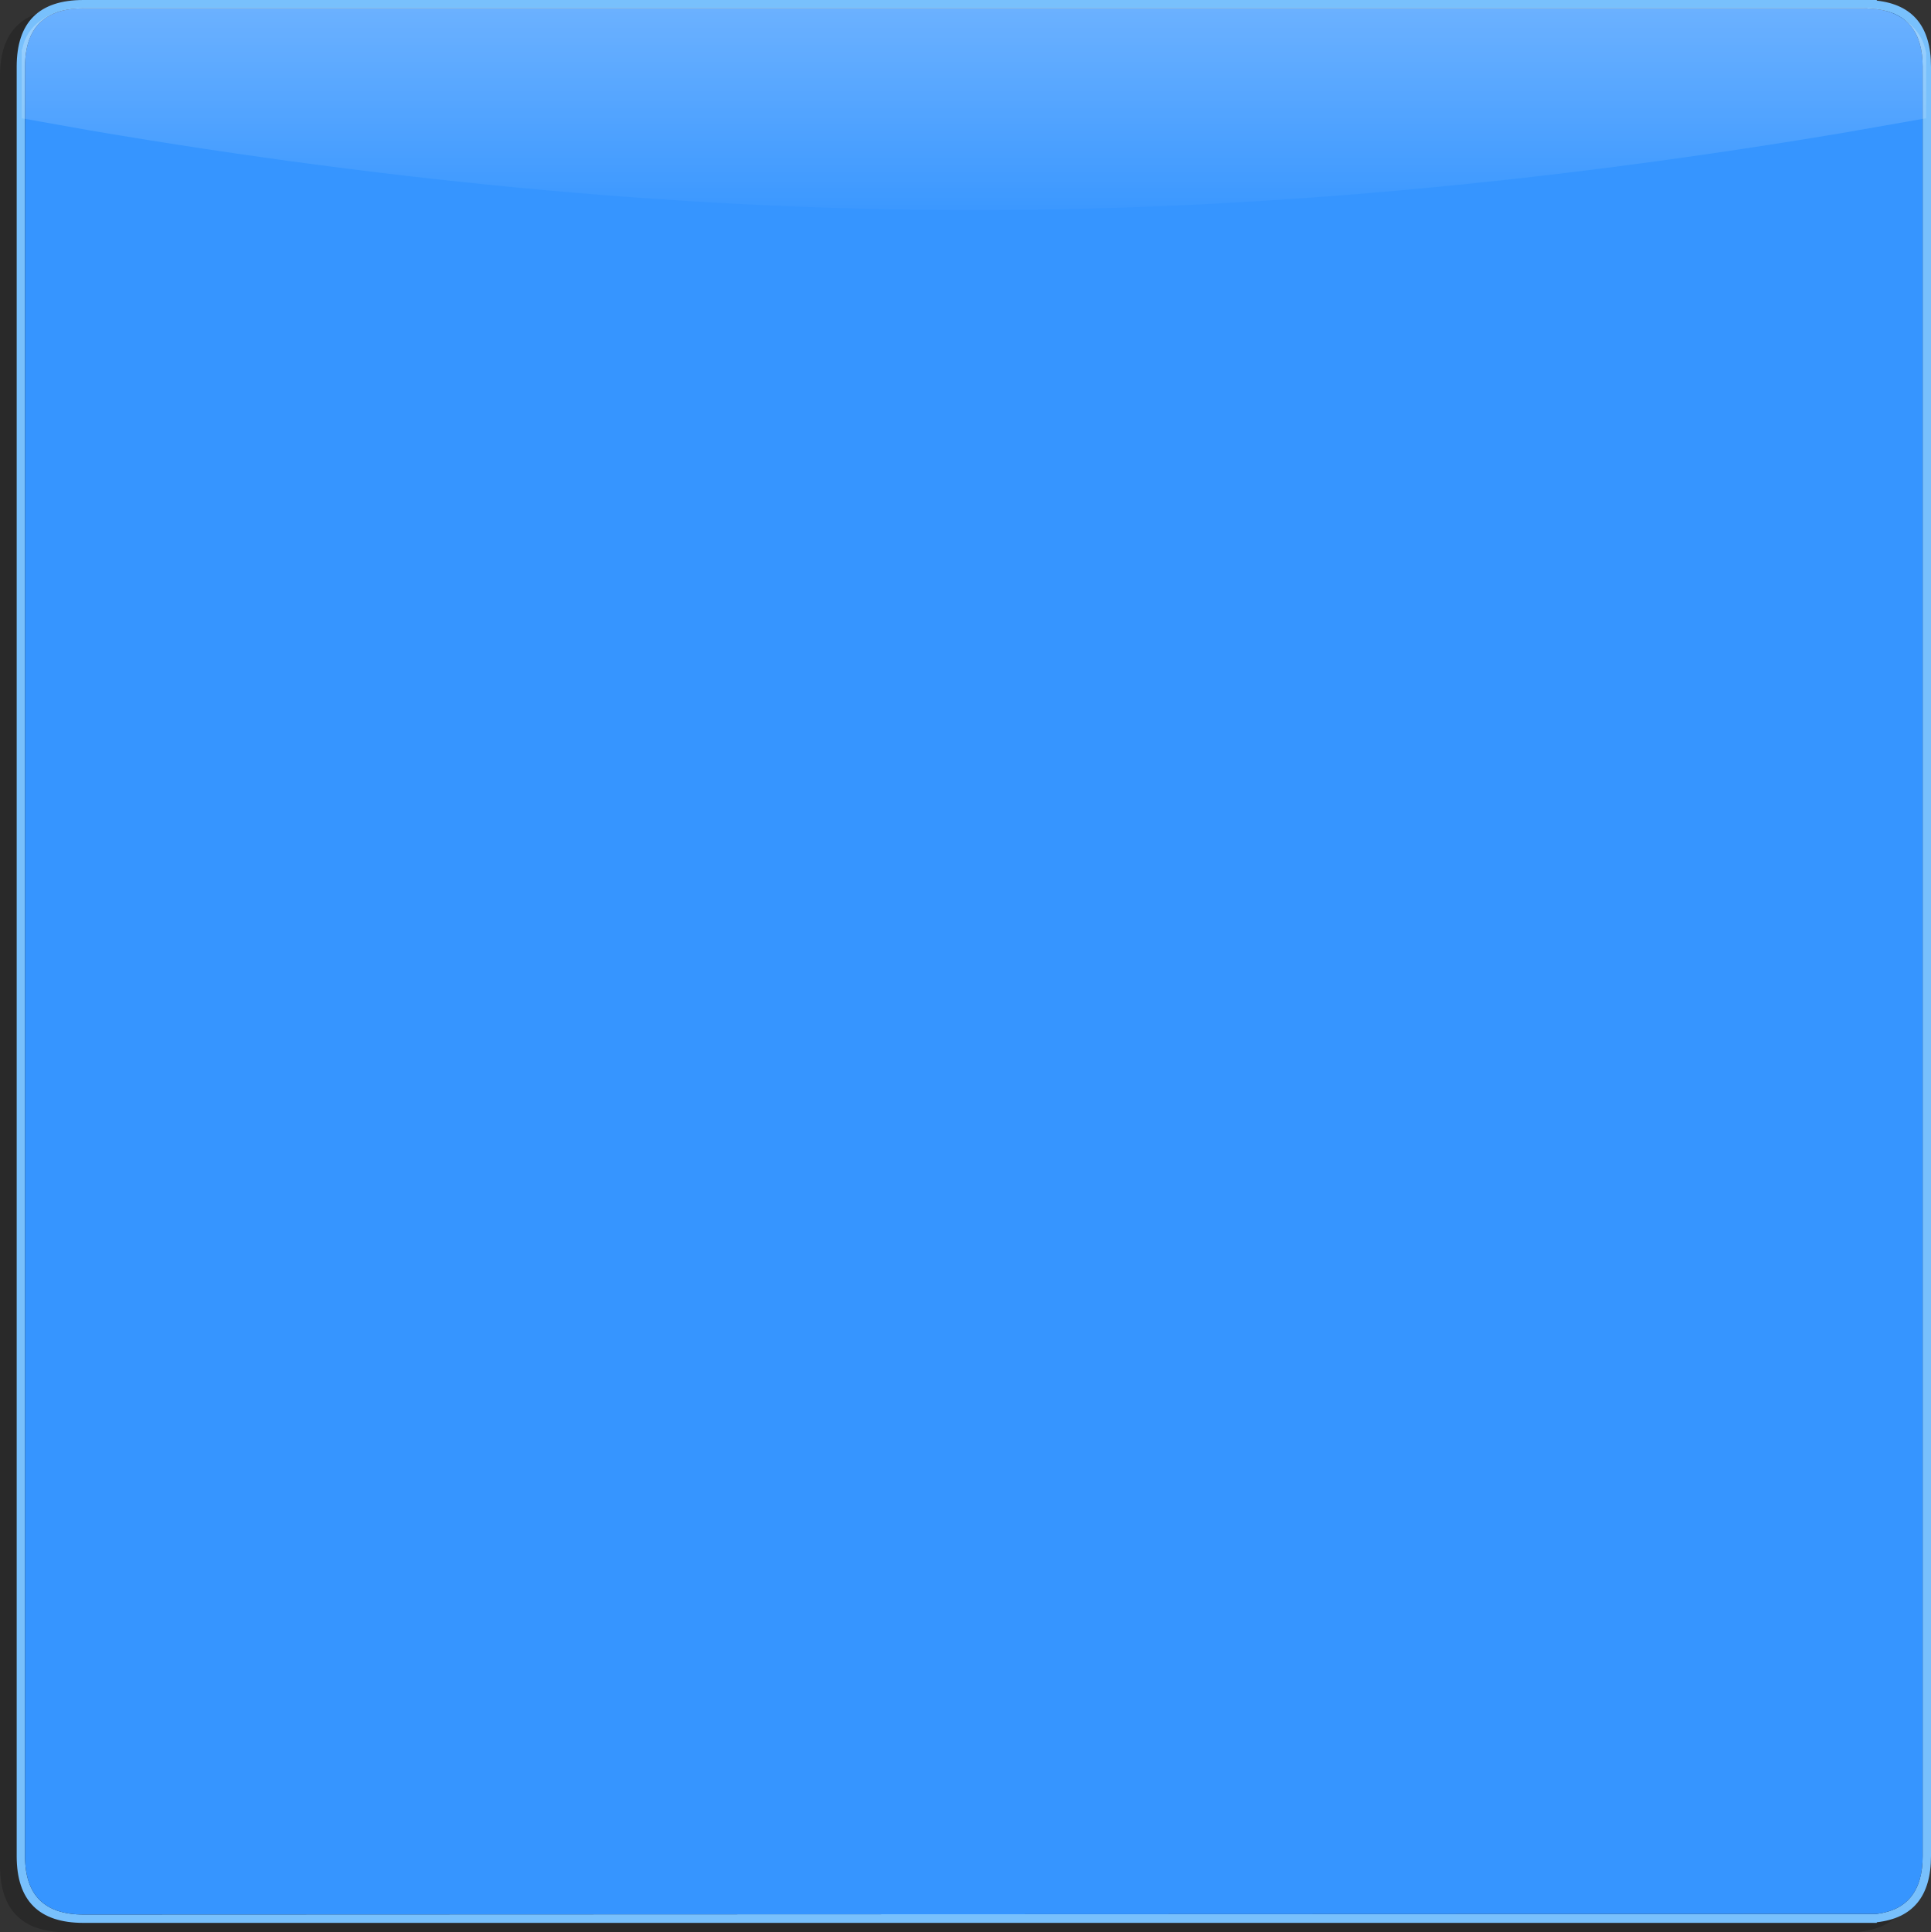 <?xml version="1.0" encoding="UTF-8" standalone="no"?>
<svg xmlns:ffdec="https://www.free-decompiler.com/flash" xmlns:xlink="http://www.w3.org/1999/xlink" ffdec:objectType="shape" height="463.25px" width="463.0px" xmlns="http://www.w3.org/2000/svg">
  <rect width="100%" height="100%" fill="#333333" stroke="none"/>
  <g transform="matrix(1.0, 0.0, 0.0, 1.0, 231.5, 231.65)">
    <path d="M227.5 91.2 L227.5 215.6 Q227.5 230.0 214.5 231.45 L214.5 231.6 209.05 231.6 -211.05 231.6 -215.5 231.6 Q-231.5 231.6 -231.5 215.6 L-231.5 91.2 -231.5 -74.9 -231.5 -163.85 -231.5 -213.4 Q-231.5 -229.4 -215.5 -229.4 L-211.05 -229.4 209.05 -229.4 214.5 -229.4 214.5 -229.25 Q227.5 -227.8 227.5 -213.4 L227.5 -212.9 227.5 -202.9 227.5 -163.85 227.5 -74.9 227.5 91.2" fill="#000000" fill-opacity="0.2" fill-rule="evenodd" stroke="none"/>
    <path d="M229.5 40.95 L229.5 -67.15 229.5 -166.1 229.5 -215.65 Q229.5 -228.05 218.5 -229.45 L216.1 -229.65 209.05 -229.65 -211.05 -229.65 -211.5 -229.65 Q-225.5 -229.65 -225.5 -215.65 L-225.5 -166.1 -225.5 -67.15 -225.5 40.95 -225.5 213.35 Q-225.5 227.35 -211.5 227.35 L-211.05 227.35 209.05 227.2 218.5 227.2 Q229.5 225.8 229.5 213.35 L229.5 40.95 M231.5 40.95 L231.5 213.35 Q231.5 227.75 218.5 229.2 L218.5 229.35 209.05 229.35 -211.05 229.35 -211.5 229.35 Q-227.5 229.35 -227.5 213.35 L-227.5 40.95 -227.5 -67.15 -227.5 -166.1 -227.5 -215.65 Q-227.5 -231.65 -211.5 -231.65 L-211.05 -231.65 209.05 -231.65 218.5 -231.65 218.5 -231.5 Q231.5 -230.05 231.5 -215.65 L231.5 -215.15 231.5 -205.15 231.5 -166.1 231.5 -67.15 231.5 40.95" fill="#78c0fc" fill-rule="evenodd" stroke="none"/>
    <path d="M229.5 40.95 L229.5 213.35 Q229.5 225.8 218.5 227.2 L209.05 227.2 -211.05 227.35 -211.5 227.35 Q-225.5 227.35 -225.5 213.35 L-225.5 40.95 -225.5 -67.15 -225.5 -166.1 -225.5 -215.65 Q-225.5 -229.65 -211.5 -229.65 L-211.05 -229.65 209.05 -229.65 216.1 -229.65 218.5 -229.45 Q229.5 -228.05 229.5 -215.65 L229.5 -166.1 229.5 -67.15 229.5 40.95" fill="#3695ff" fill-rule="evenodd" stroke="none"/>
    <path d="M230.35 -203.3 L210.1 -199.75 Q100.05 -181.3 2.05 -181.3 -97.8 -181.3 -210.0 -200.4 L-226.3 -203.3 -226.3 -219.85 -226.15 -219.85 Q-225.4 -224.15 -221.6 -226.85 -217.45 -229.8 -211.1 -229.8 L-210.05 -229.8 210.05 -229.8 215.2 -229.8 Q221.45 -229.8 225.7 -226.5 229.55 -223.5 230.3 -219.1 L230.35 -219.1 230.35 -203.3" fill="url(#gradient0)" fill-rule="evenodd" stroke="none"/>
  </g>
  <defs>
    <linearGradient gradientTransform="matrix(0.0, 0.037, -0.043, 0.0, -66.8, -206.15)" gradientUnits="userSpaceOnUse" id="gradient0" spreadMethod="pad" x1="-819.2" x2="819.2">
      <stop offset="0.0" stop-color="#ffffff" stop-opacity="0.298"/>
      <stop offset="1.0" stop-color="#ffffff" stop-opacity="0.0"/>
    </linearGradient>
  </defs>
</svg>
